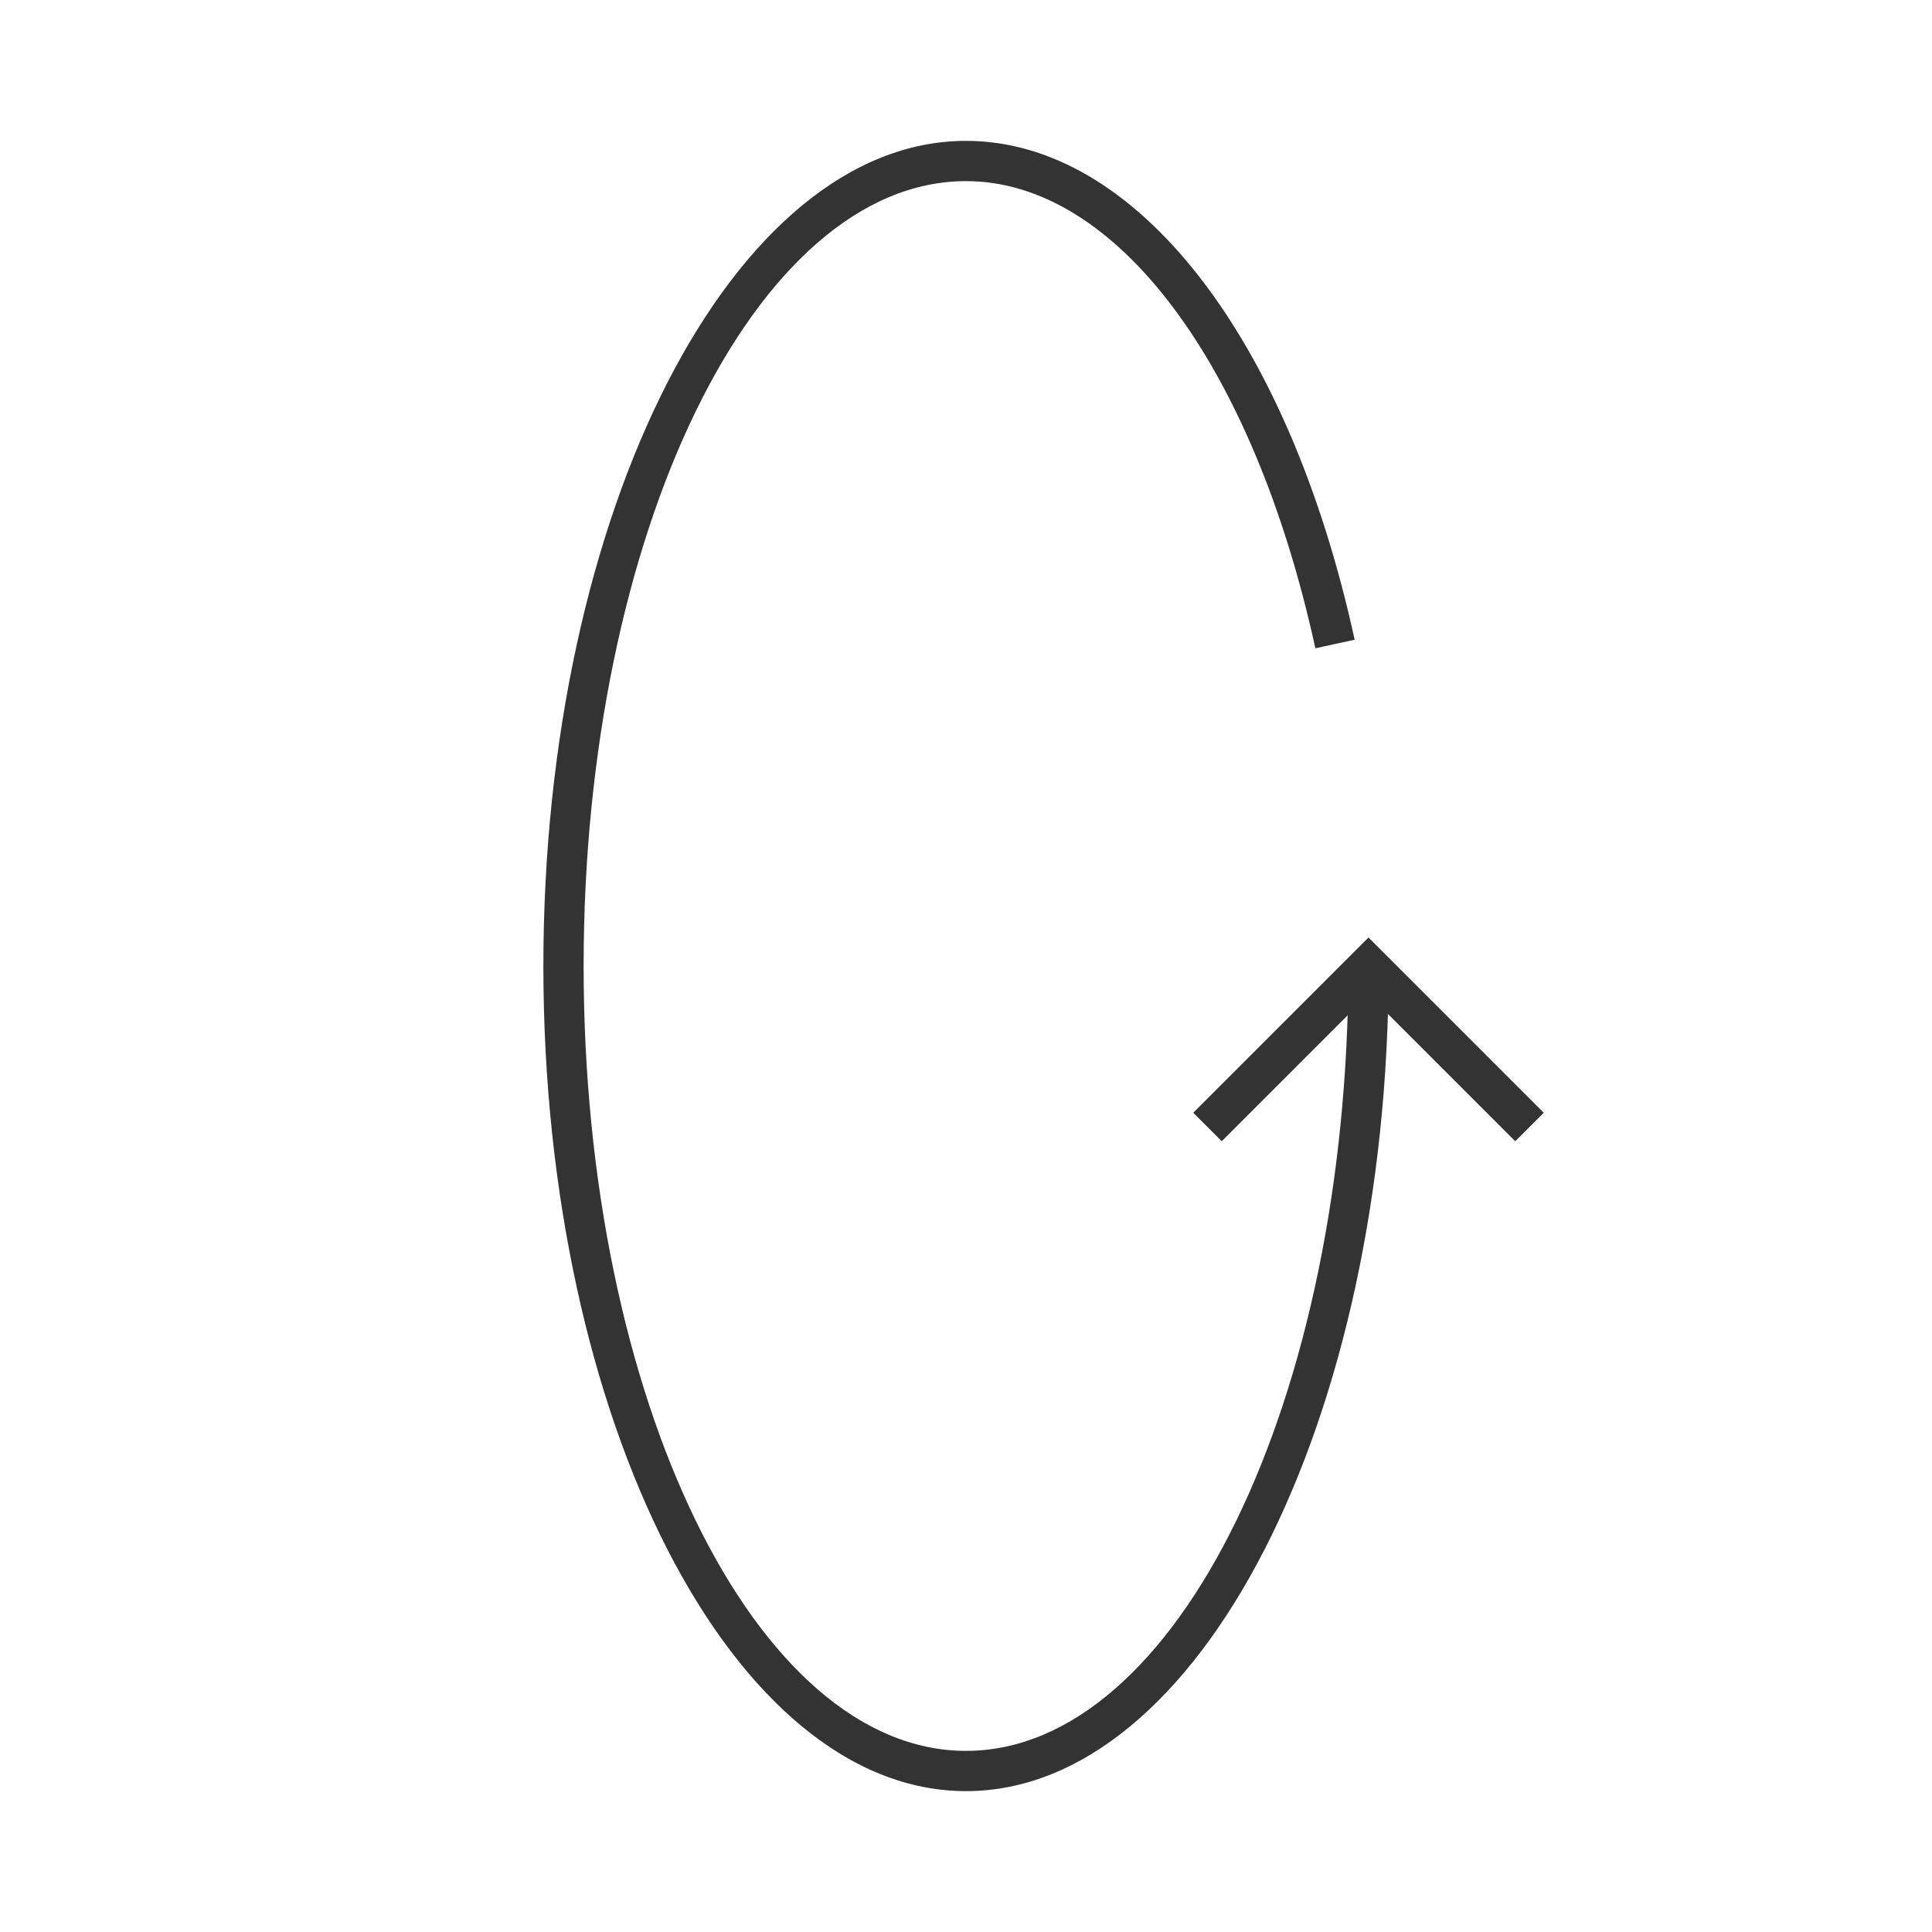 <?xml version="1.0" encoding="iso-8859-1"?>
<svg version="1.1" id="&#x56FE;&#x5C42;_1" xmlns="http://www.w3.org/2000/svg" xmlns:xlink="http://www.w3.org/1999/xlink" x="0px"
	 y="0px" viewBox="0 0 24 24" style="enable-background:new 0 0 24 24;" xml:space="preserve">
<polygon style="fill:#333333;" points="18.823,14.177 17,12.354 15.177,14.177 14.823,13.823 17,11.646 19.177,13.823 "/>
<path style="fill:#333333;" d="M12,22.25c-2.895,0-5.25-4.598-5.25-10.25C6.75,6.348,9.105,1.75,12,1.75
	c2.11,0,4.006,2.432,4.828,6.197L16.34,8.053C15.569,4.528,13.866,2.25,12,2.25c-2.619,0-4.75,4.374-4.75,9.75s2.131,9.75,4.75,9.75
	s4.75-4.374,4.75-9.75h0.5C17.25,17.652,14.895,22.25,12,22.25z"/>
</svg>






